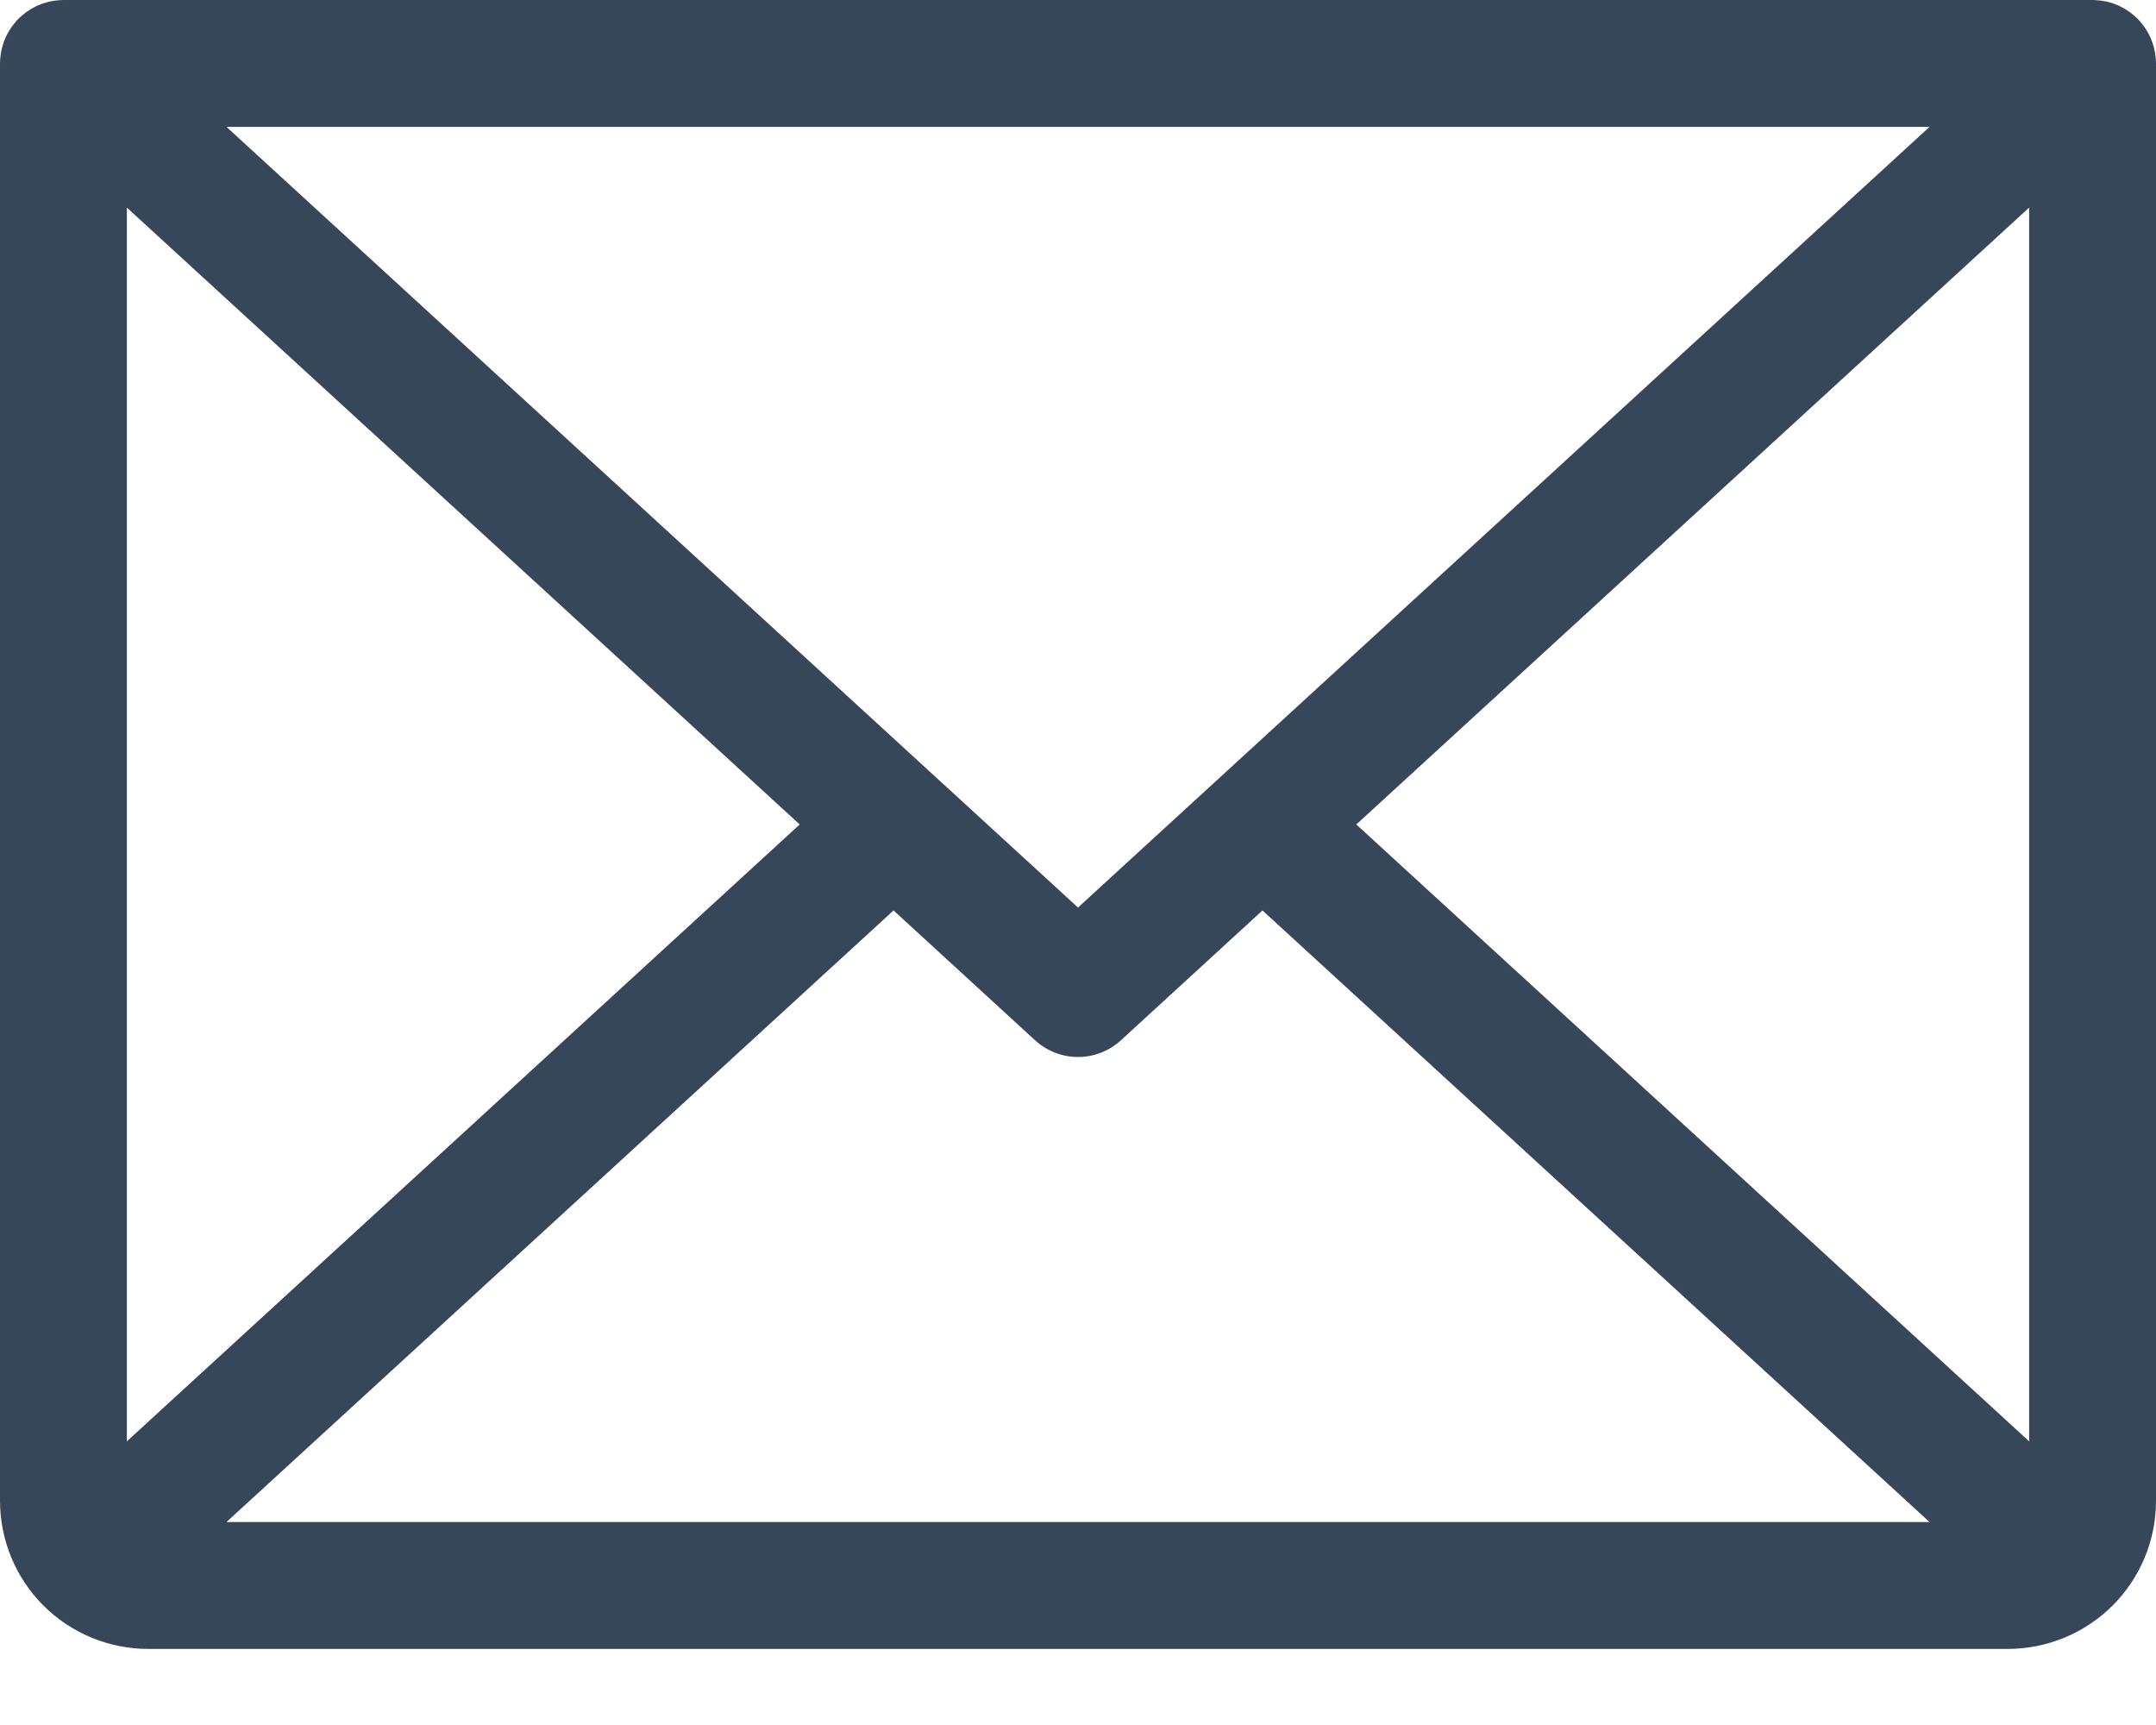 <svg width="25" height="20" viewBox="0 0 25 20" fill="none" xmlns="http://www.w3.org/2000/svg">
<path d="M24.992 0.635C24.992 0.629 24.991 0.623 24.99 0.617C24.983 0.576 24.973 0.536 24.959 0.496C24.958 0.491 24.956 0.485 24.953 0.48C24.939 0.44 24.921 0.402 24.899 0.365C24.896 0.36 24.893 0.355 24.89 0.35C24.867 0.313 24.841 0.278 24.812 0.245C24.81 0.243 24.809 0.241 24.807 0.238C24.805 0.236 24.803 0.235 24.801 0.233C24.771 0.201 24.738 0.172 24.703 0.146C24.698 0.142 24.694 0.139 24.689 0.136C24.654 0.111 24.617 0.089 24.579 0.071C24.574 0.069 24.57 0.067 24.565 0.064C24.526 0.047 24.486 0.033 24.445 0.023C24.44 0.022 24.435 0.02 24.43 0.019C24.39 0.01 24.349 0.004 24.307 0.002C24.301 0.002 24.294 0.001 24.287 0.001C24.28 0.001 24.272 0 24.265 0H0.735C0.728 0 0.72 0.001 0.712 0.001C0.706 0.001 0.699 0.002 0.693 0.002C0.652 0.004 0.61 0.01 0.57 0.019C0.565 0.02 0.56 0.022 0.555 0.023C0.514 0.033 0.474 0.047 0.435 0.064C0.43 0.067 0.426 0.069 0.421 0.071C0.383 0.089 0.346 0.111 0.311 0.136C0.306 0.139 0.302 0.142 0.297 0.146C0.262 0.172 0.229 0.201 0.199 0.233C0.197 0.235 0.195 0.236 0.193 0.238C0.191 0.241 0.19 0.243 0.188 0.245C0.159 0.278 0.133 0.313 0.11 0.35C0.107 0.355 0.104 0.36 0.101 0.365C0.079 0.402 0.061 0.44 0.046 0.48C0.044 0.485 0.042 0.491 0.041 0.496C0.027 0.536 0.017 0.576 0.01 0.617C0.009 0.623 0.008 0.629 0.008 0.635C0.003 0.669 0 0.702 0 0.735V17.402C0.001 17.857 0.181 18.293 0.503 18.615C0.825 18.936 1.261 19.117 1.716 19.118H23.284C23.739 19.117 24.175 18.936 24.497 18.615C24.819 18.293 25 17.857 25 17.402V0.735C25 0.702 24.997 0.669 24.992 0.635ZM23.529 16.711L15.727 9.559L23.529 2.407V16.711ZM1.471 2.407L9.273 9.559L1.471 16.711V2.407ZM12.5 10.522L2.626 1.471H22.374L12.5 10.522ZM10.361 10.556L12.003 12.062C12.139 12.186 12.316 12.255 12.5 12.255C12.684 12.255 12.861 12.186 12.997 12.062L14.639 10.556L22.374 17.647H2.626L10.361 10.556Z" fill="#37475A"/>
</svg>
